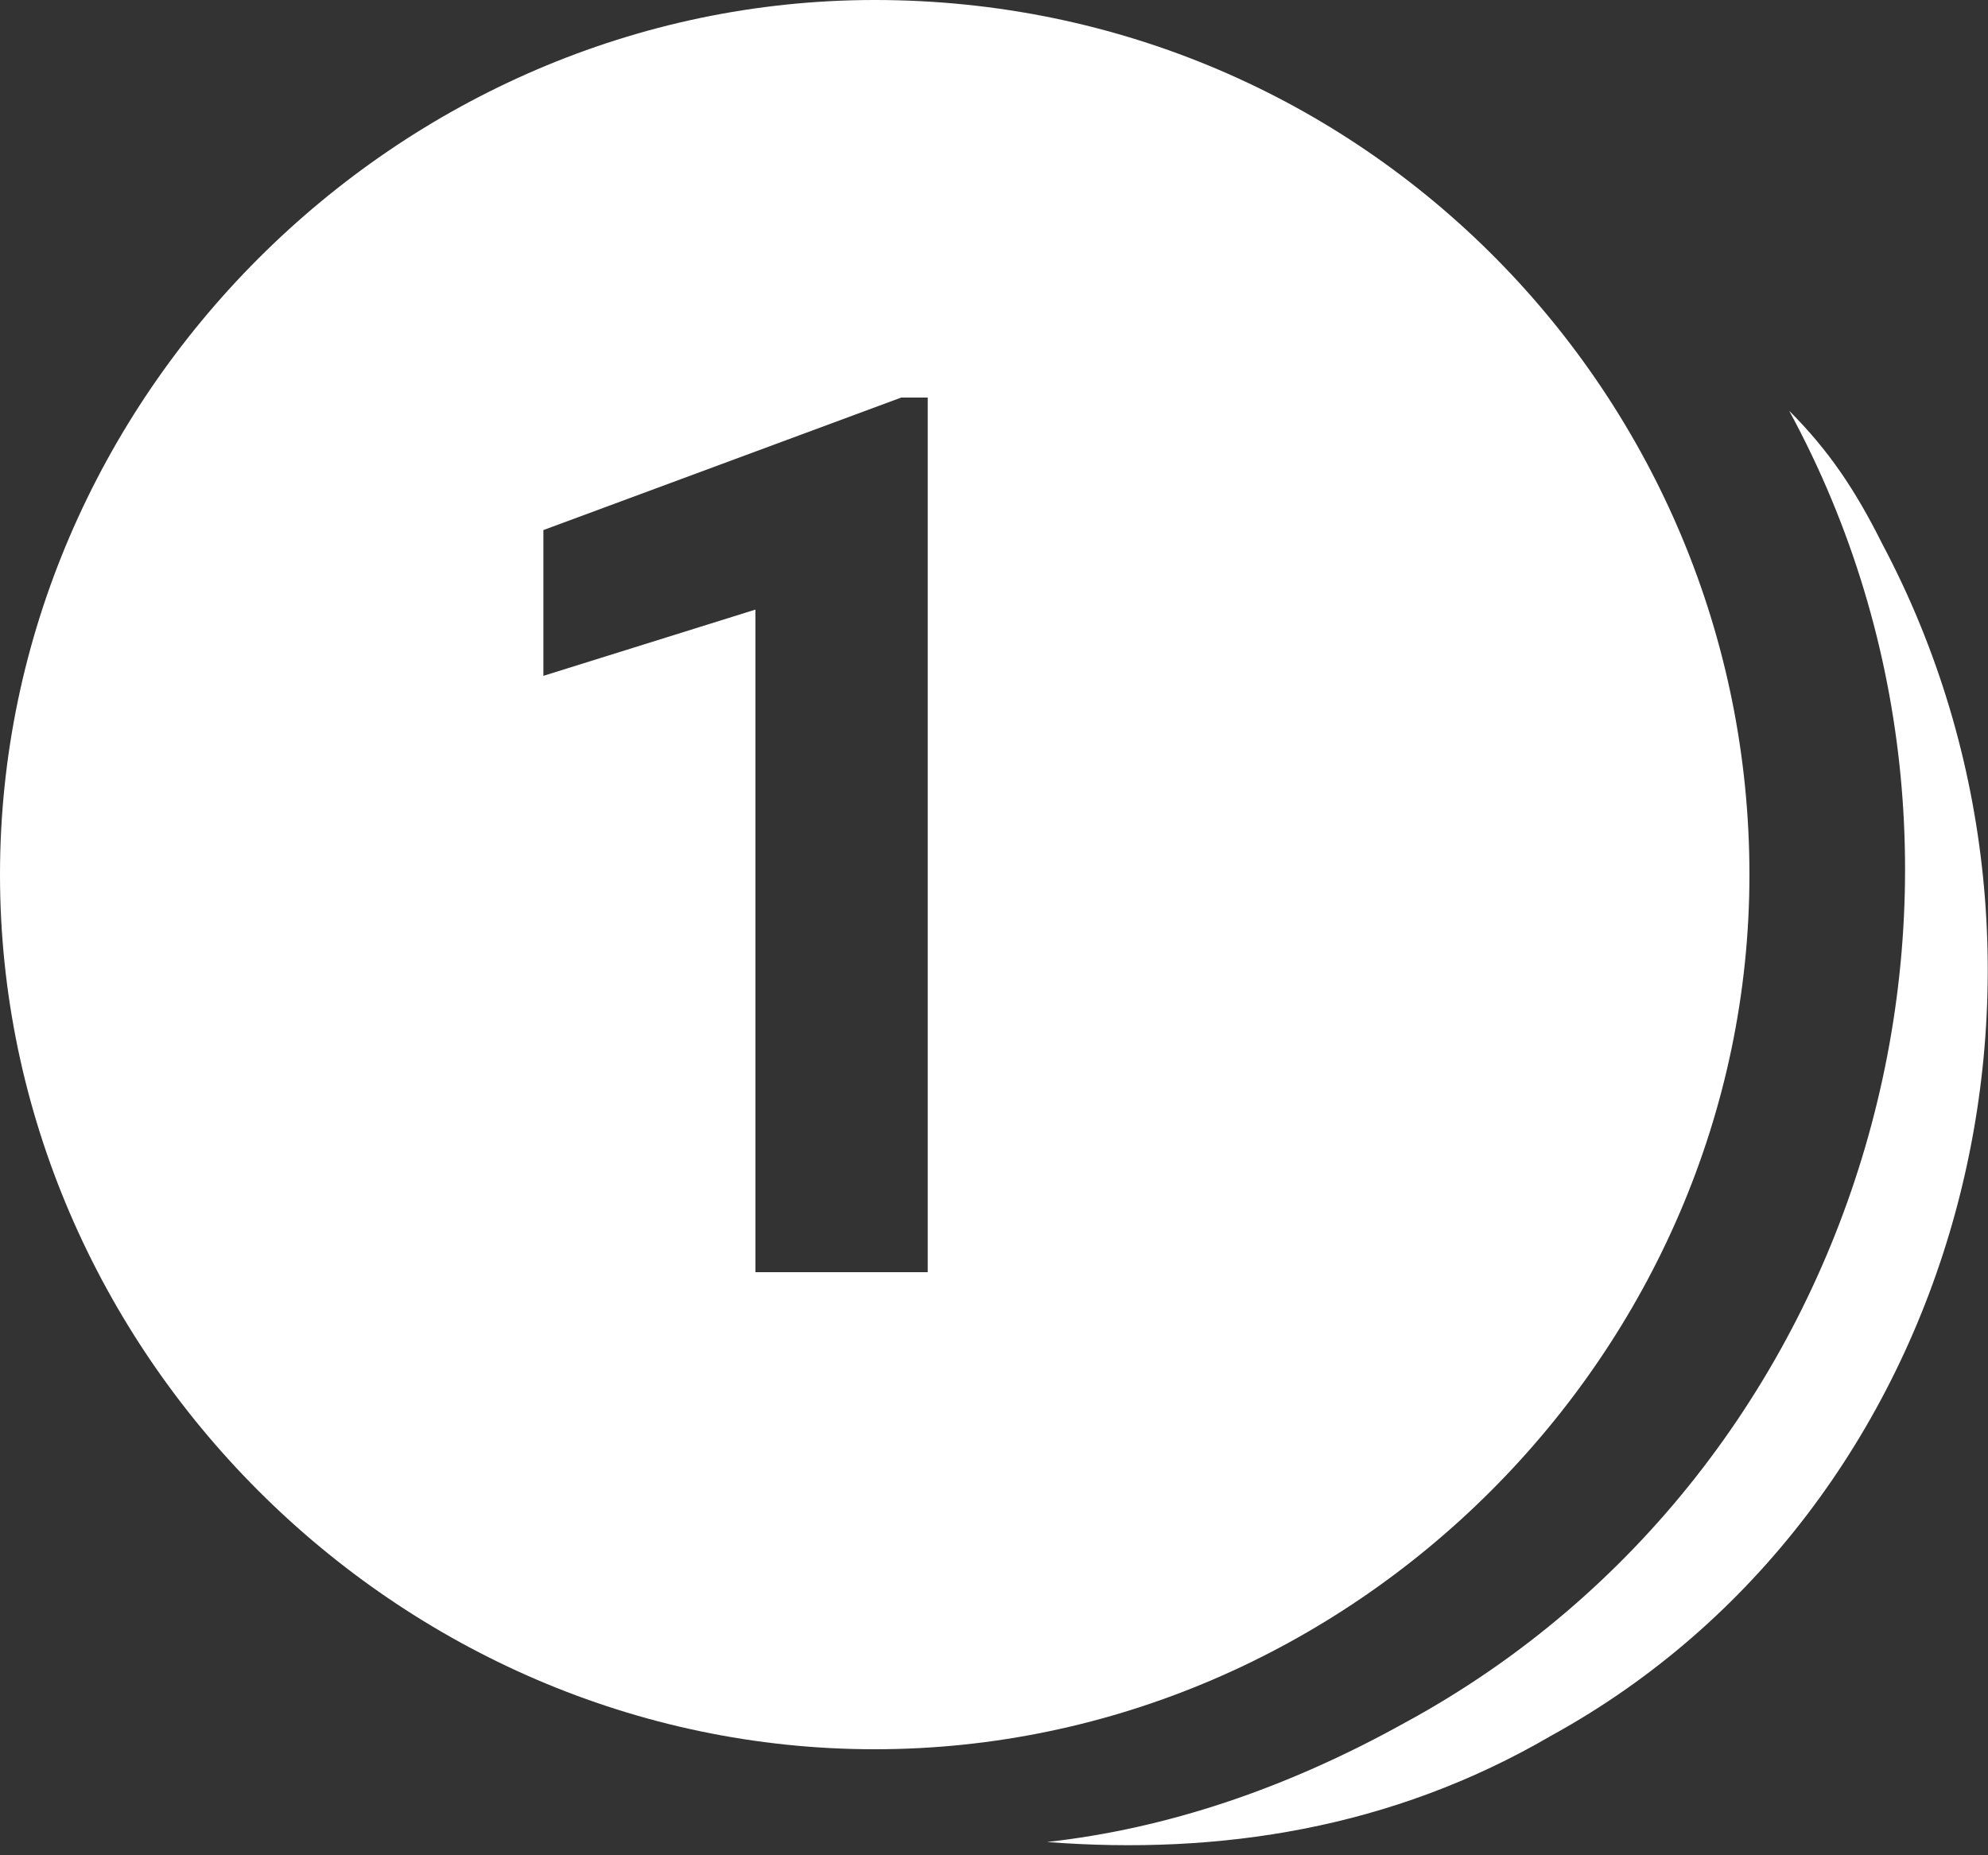 <?xml version="1.0" encoding="utf-8"?>
<!-- Generator: Adobe Illustrator 21.0.0, SVG Export Plug-In . SVG Version: 6.00 Build 0)  -->
<svg version="1.1" id="Layer_1" xmlns="http://www.w3.org/2000/svg" xmlns:xlink="http://www.w3.org/1999/xlink" x="0px" y="0px"
	 viewBox="0 0 15 14" style="enable-background:new 0 0 15 14;" xml:space="preserve">
<rect x="0" y="0" width="15" height="14" fill="#333333" stroke="none"/>
<style type="text/css">
	.st0{fill:#FFFFFF;}
</style>
<g>
	<path class="st0" d="M14.2,4.1c-0.2-0.4-0.4-0.7-0.7-1c1.9,3.5,0.6,8-2.9,9.9c-0.9,0.5-1.8,0.8-2.7,0.9c1.3,0.1,2.6-0.1,3.8-0.8
		C14.8,11.4,15.9,7.3,14.2,4.1z"/>
	<path class="st0" d="M6.6,0C3,0,0,3,0,6.6s3,6.6,6.6,6.6s6.6-3,6.6-6.6S10.3,0,6.6,0z M7,9.6H5.7v-5L4.1,5.1V4l2.7-1H7V9.6z"/>
</g>
</svg>
